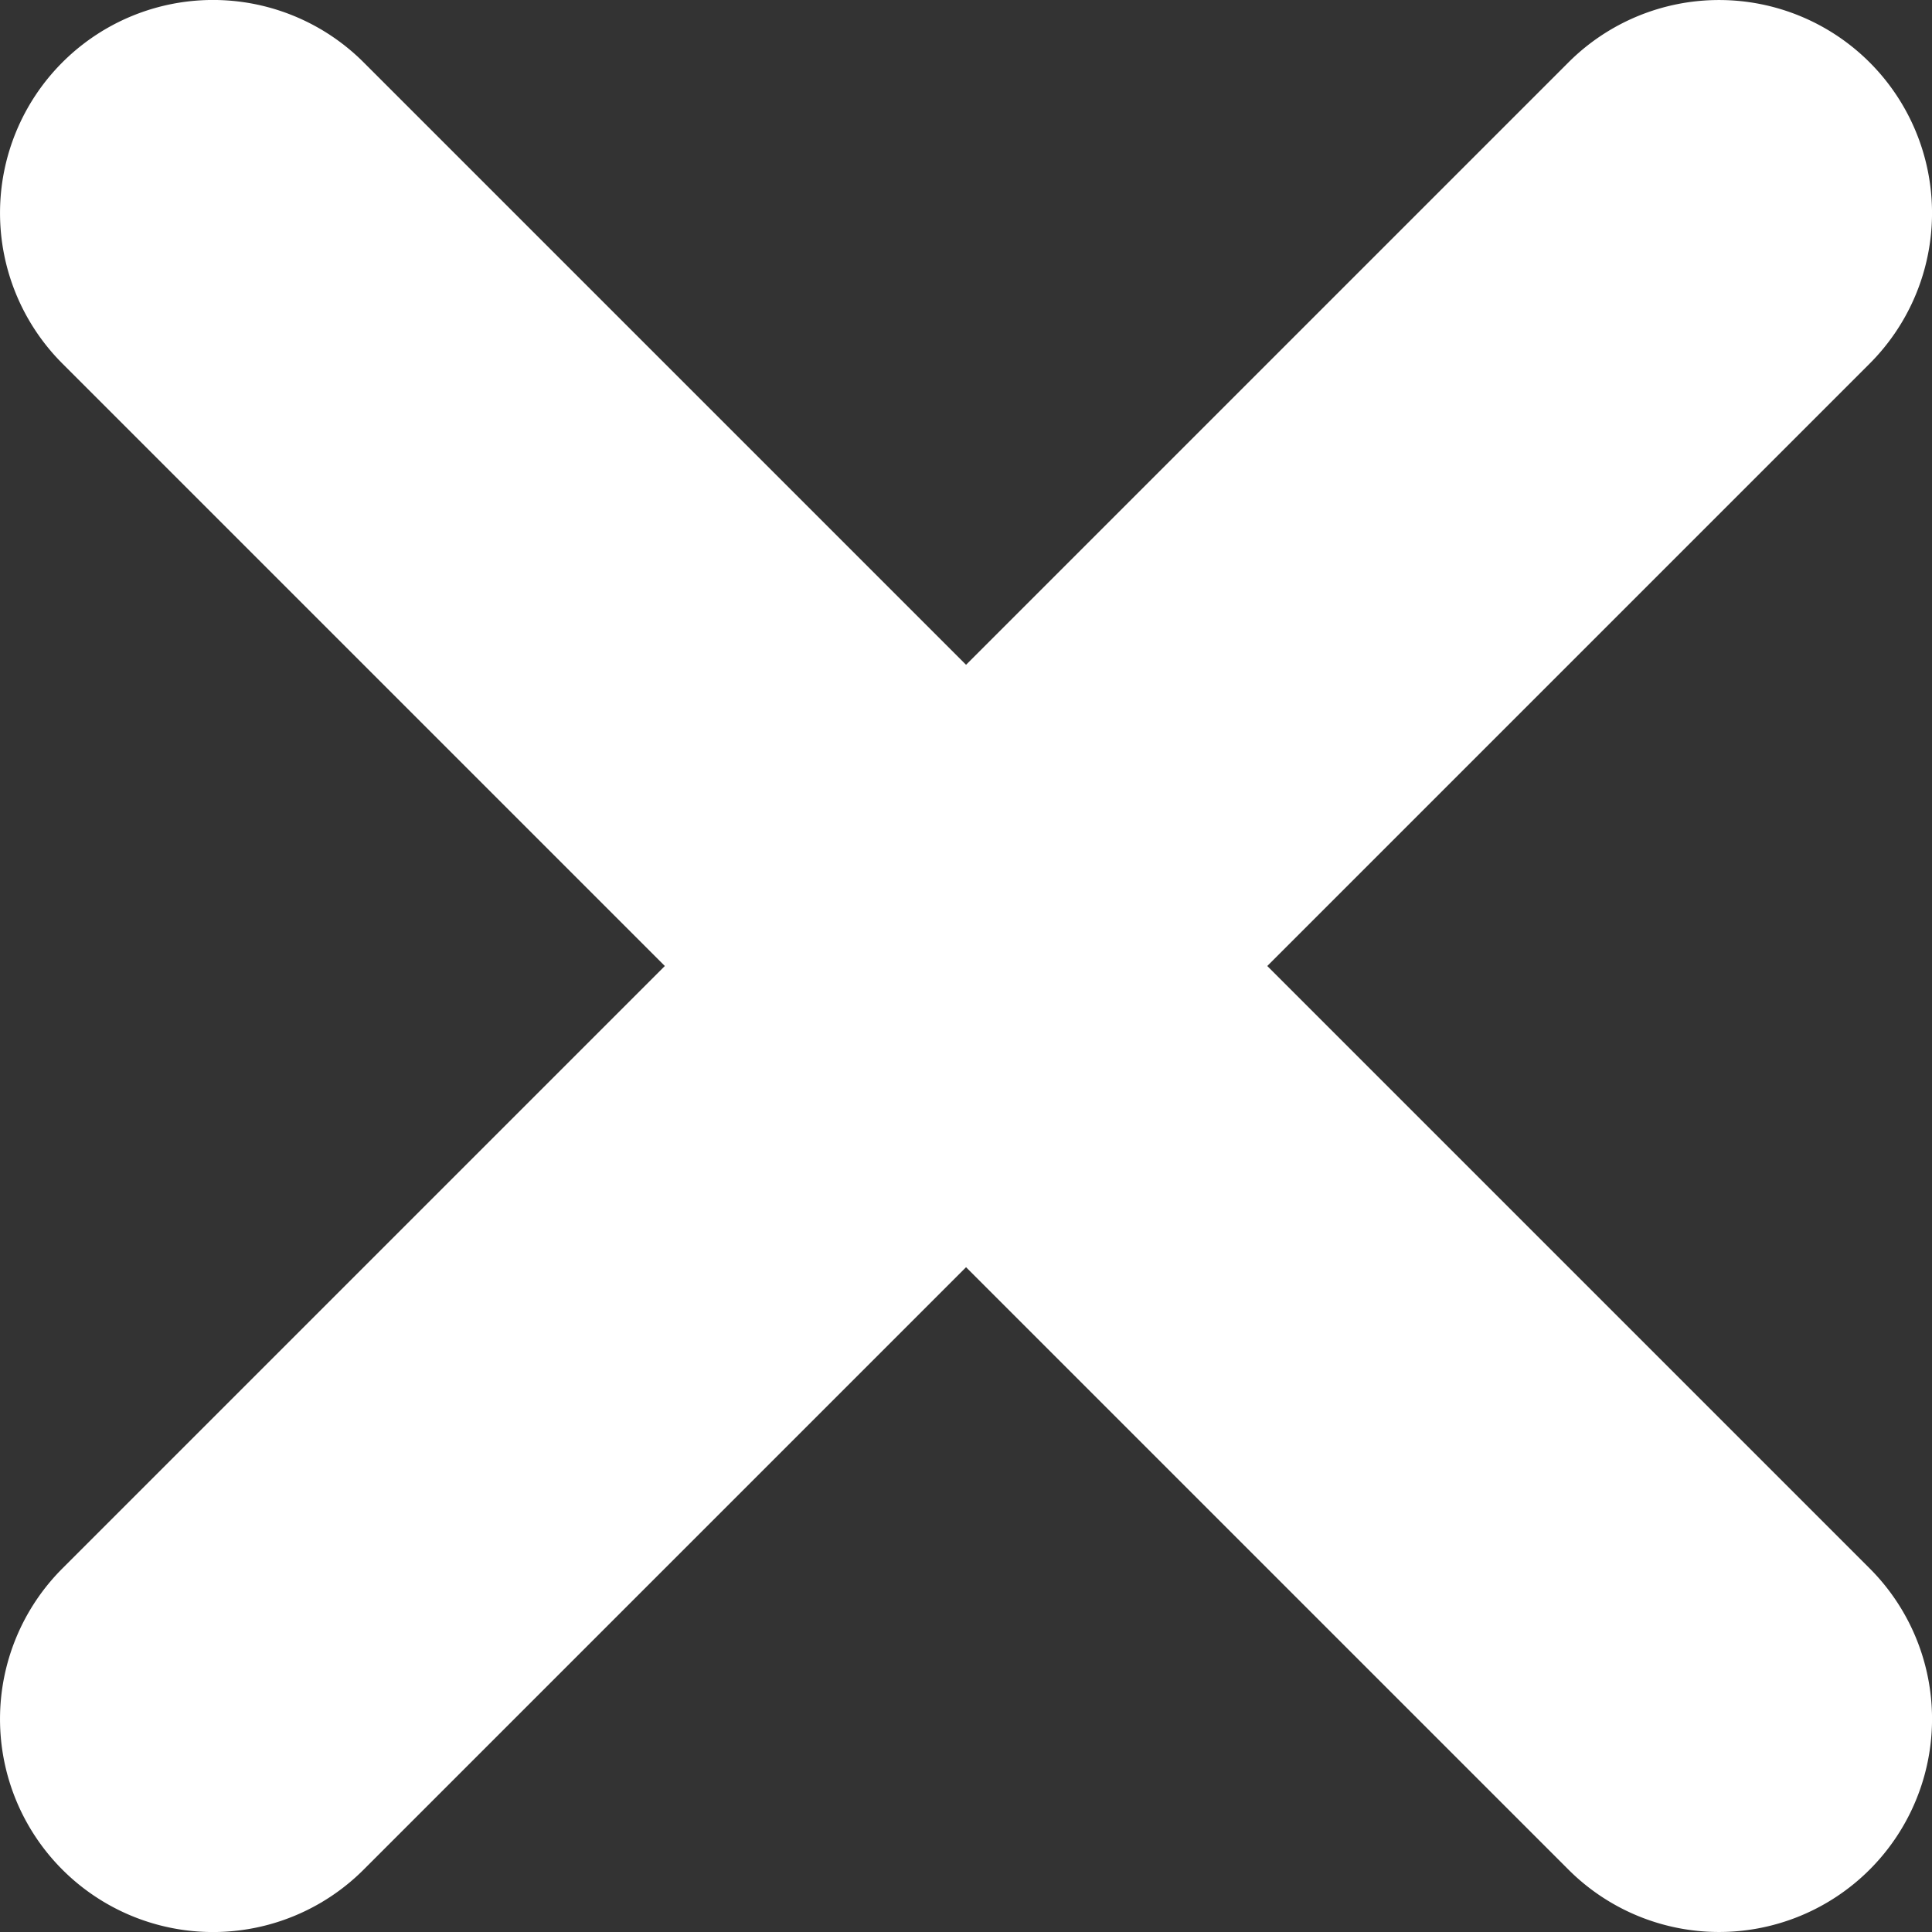 <svg id="Слой_1" data-name="Слой 1" xmlns="http://www.w3.org/2000/svg" viewBox="0 0 45.355 45.355"><rect x="0" y="0" width="45.355" height="45.355" fill="#333333" stroke="none"/><defs><style>.cls-1{fill:#fff;}</style></defs><path class="cls-1" d="M216.36,138.247h0a5,5,0,0,1,5,5v50a5,5,0,0,1-5,5h0a5,5,0,0,1-5-5v-50A5,5,0,0,1,216.36,138.247Z" transform="translate(-11.343 -249.28) rotate(45)"/><path class="cls-1" d="M216.36,138.247h0a5,5,0,0,1,5,5v50a5,5,0,0,1-5,5h0a5,5,0,0,1-5-5v-50A5,5,0,0,1,216.36,138.247Z" transform="translate(-249.28 56.698) rotate(-45)"/></svg>